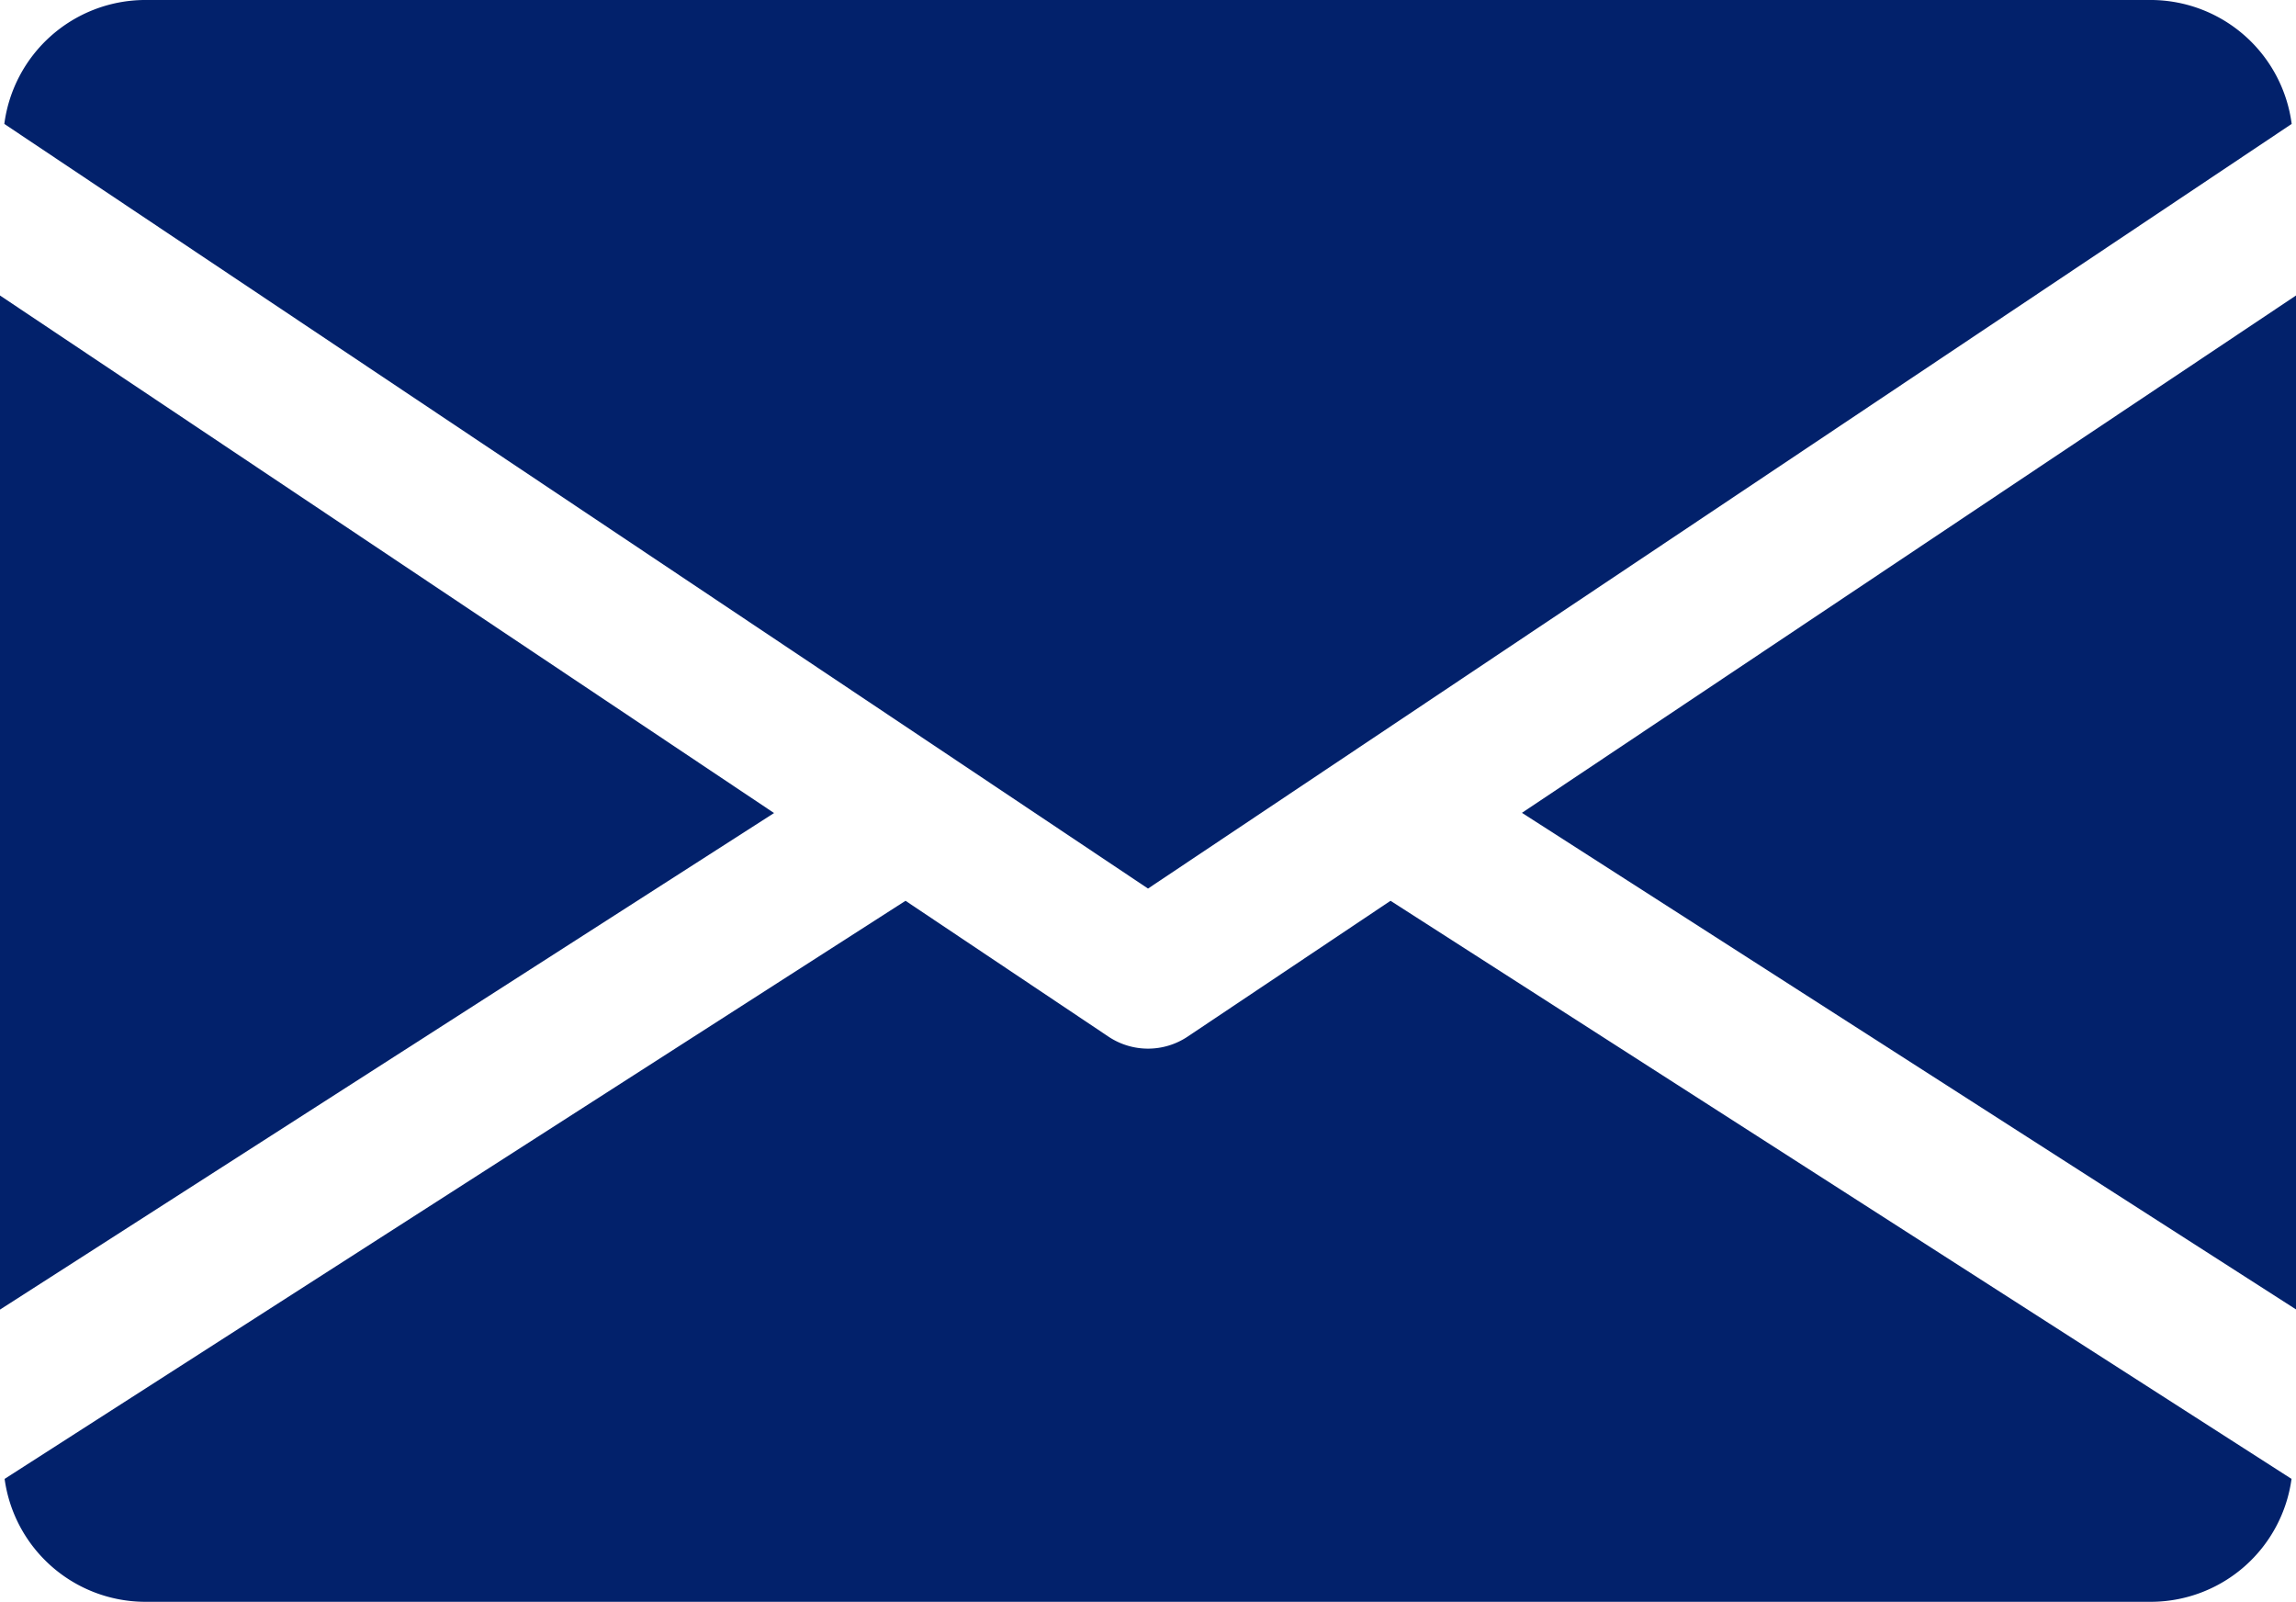 <svg xmlns="http://www.w3.org/2000/svg" viewBox="0 0 47.311 33">
  <defs>
    <style>
      .cls-1 {
        fill: #02216b;
      }
    </style>
  </defs>
  <g id="mail" transform="translate(0 -80)">
    <g id="Group_26" data-name="Group 26" transform="translate(31.361 86.084)">
      <g id="Group_25" data-name="Group 25" transform="translate(0 0)">
        <path id="Path_23" data-name="Path 23" class="cls-1" d="M339.392,155.558l15.95,10.23V144.9Z" transform="translate(-339.392 -144.896)"/>
      </g>
    </g>
    <g id="Group_28" data-name="Group 28" transform="translate(0 86.084)">
      <g id="Group_27" data-name="Group 27" transform="translate(0 0)">
        <path id="Path_24" data-name="Path 24" class="cls-1" d="M0,144.9v20.892l15.95-10.23Z" transform="translate(0 -144.896)"/>
      </g>
    </g>
    <g id="Group_30" data-name="Group 30" transform="translate(0.089 80)">
      <g id="Group_29" data-name="Group 29" transform="translate(0 0)">
        <path id="Path_25" data-name="Path 25" class="cls-1" d="M45.225,80H3.828A2.935,2.935,0,0,0,.96,82.553L24.527,98.306,48.093,82.553A2.935,2.935,0,0,0,45.225,80Z" transform="translate(-0.96 -80)"/>
      </g>
    </g>
    <g id="Group_32" data-name="Group 32" transform="translate(0.095 98.555)">
      <g id="Group_31" data-name="Group 31">
        <path id="Path_26" data-name="Path 26" class="cls-1" d="M29.582,277.923l-4.184,2.8a1.467,1.467,0,0,1-1.626,0l-4.184-2.8L1.024,289.833a2.93,2.93,0,0,0,2.862,2.532h41.4a2.93,2.93,0,0,0,2.862-2.532Z" transform="translate(-1.024 -277.92)"/>
      </g>
    </g>
  </g>
</svg>
